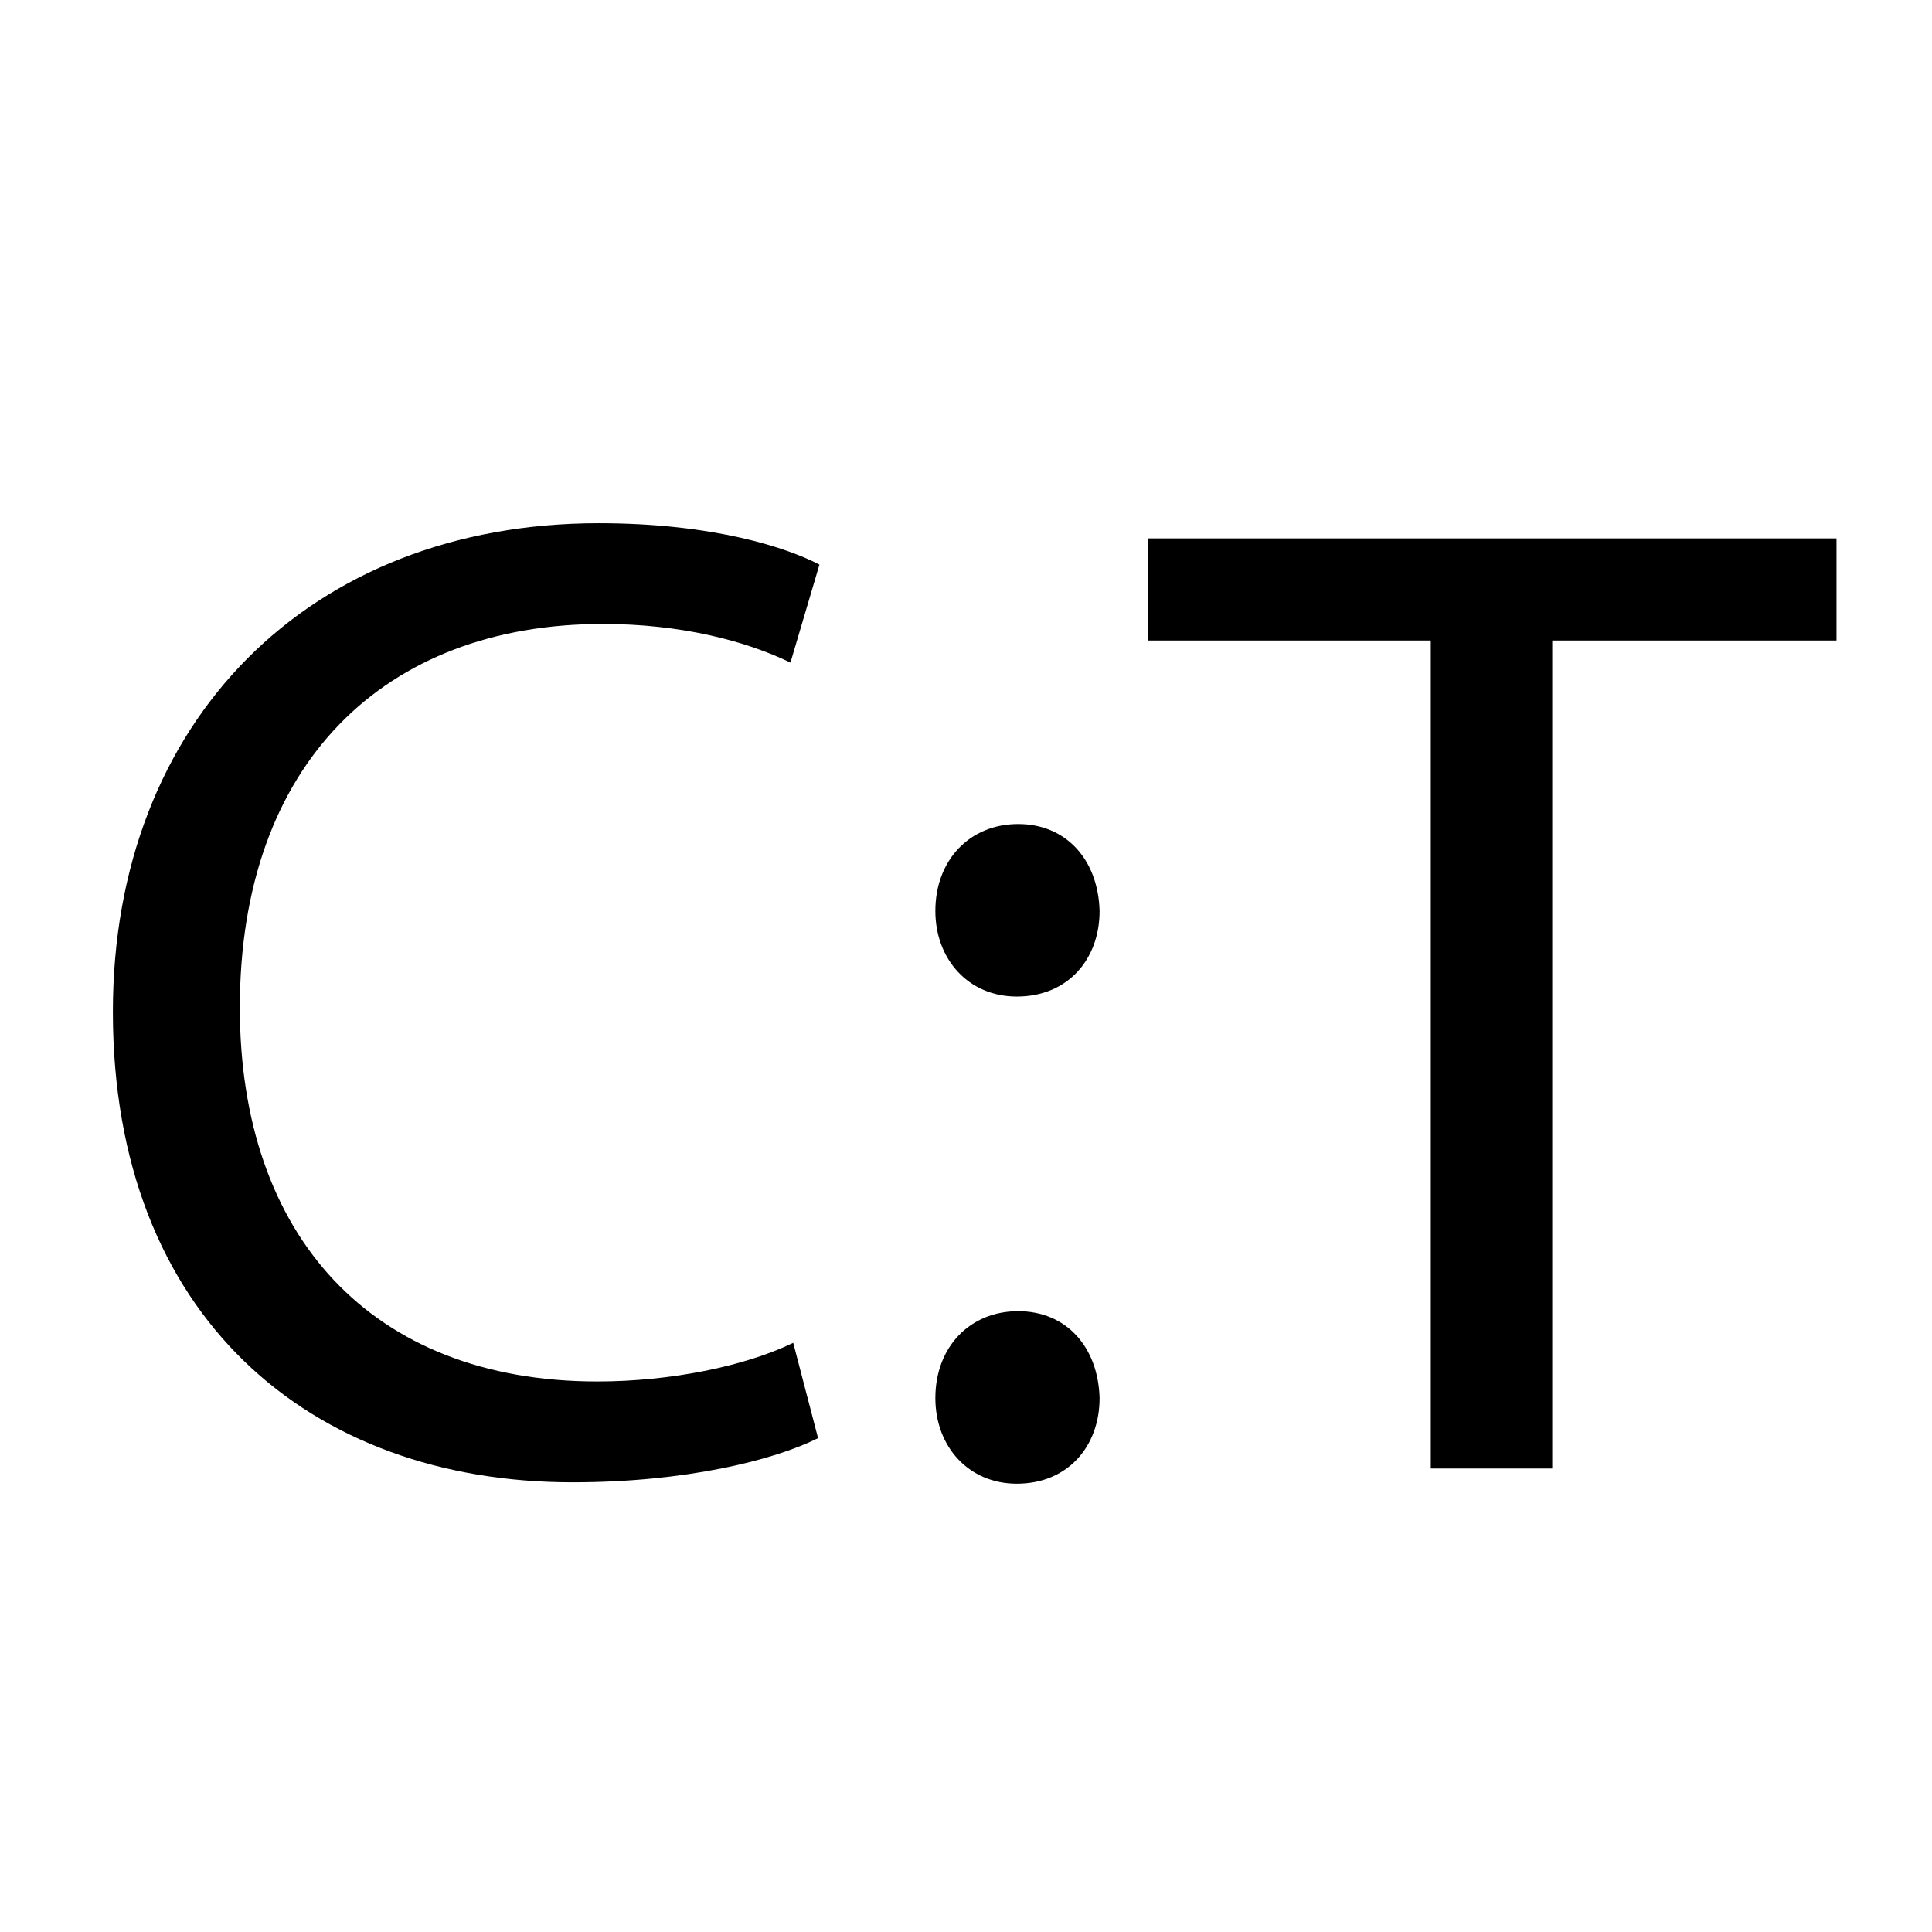 <?xml version="1.0" encoding="utf-8"?>
<svg xmlns="http://www.w3.org/2000/svg" width="21px" height="21px">
<path d="M8.892,15.632c-0.48,0.24-1.44,0.48-2.67,0.48c-2.85,0-4.995-1.801-4.995-5.115c0-3.165,2.145-5.31,5.28-5.31
    c1.26,0,2.055,0.27,2.4,0.45L8.592,7.202c-0.495-0.24-1.2-0.42-2.04-0.42c-2.37,0-3.945,1.515-3.945,4.17
    c0,2.475,1.425,4.064,3.885,4.064c0.795,0,1.605-0.165,2.13-0.42L8.892,15.632z"/>
<path d="M10.167,9.902c0-0.555,0.375-0.945,0.9-0.945c0.524,0,0.87,0.39,0.885,0.945c0,0.525-0.345,0.93-0.9,0.93
    C10.527,10.832,10.167,10.427,10.167,9.902z M10.167,15.197c0-0.556,0.375-0.945,0.9-0.945c0.524,0,0.87,0.39,0.885,0.945
    c0,0.524-0.345,0.93-0.9,0.93C10.527,16.127,10.167,15.722,10.167,15.197z"/>
<path d="M15.552,6.962h-3.074v-1.11h7.484v1.11h-3.09v9h-1.32V6.962z"/>
</svg>
